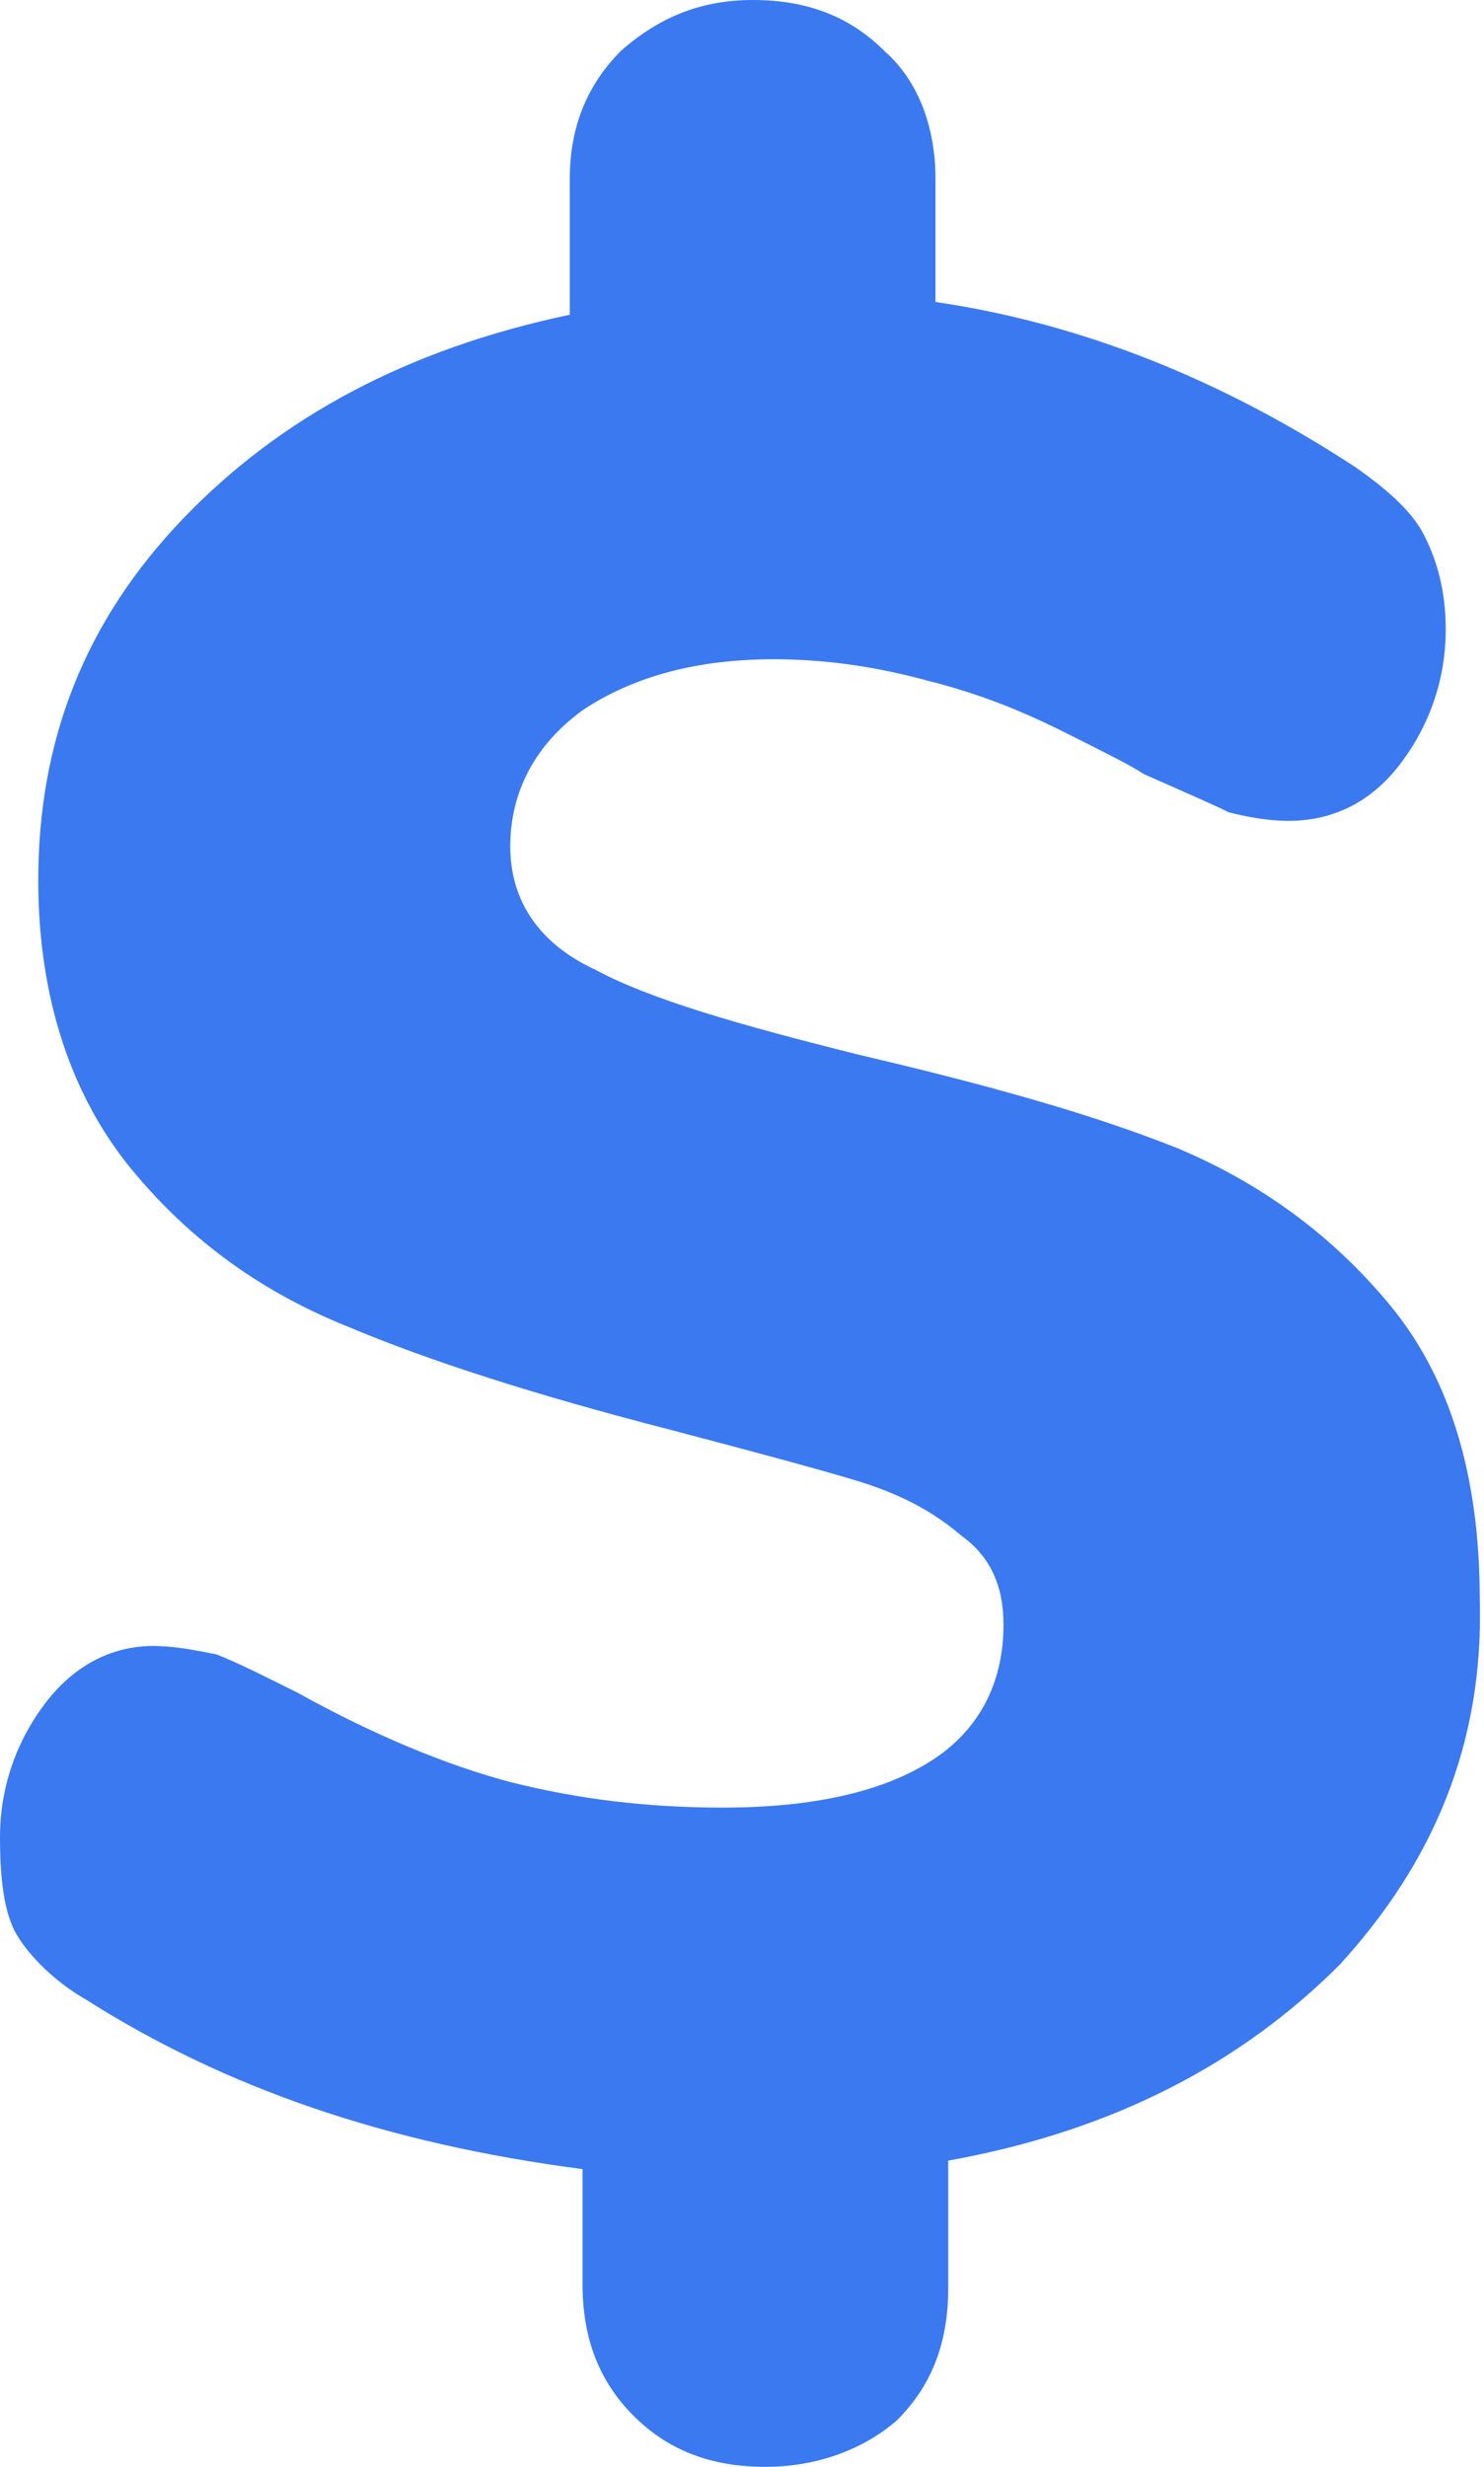 <?xml version="1.0" encoding="utf-8"?>
<!-- Generator: Adobe Illustrator 23.1.0, SVG Export Plug-In . SVG Version: 6.00 Build 0)  -->
<svg version="1.1" id="Capa_1" xmlns="http://www.w3.org/2000/svg" xmlns:xlink="http://www.w3.org/1999/xlink" x="0px" y="0px"
	 viewBox="0 0 34.9 58" style="enable-background:new 0 0 34.9 58;" xml:space="preserve">
<style type="text/css">
	.st0{fill:#3A79F0;}
	.st1{opacity:0.35;}
	.st2{fill:none;}
	.st3{opacity:0.35;fill:#3A79F0;}
</style>
<g>
	<g>
		<path class="st0" d="M31.5,46.2c-2.3,2.3-5.3,3.9-9.2,4.6v3c0,1.3-0.4,2.3-1.2,3.1C20.3,57.6,19.2,58,18,58
			c-1.3,0-2.3-0.4-3.1-1.2c-0.8-0.8-1.2-1.8-1.2-3.1V51C9.1,50.4,5.3,49.1,2,47c-0.7-0.4-1.3-1-1.6-1.5S0,44.2,0,43.2
			C0,42,0.4,40.9,1.1,40c0.7-0.9,1.6-1.3,2.5-1.3c0.5,0,1,0.1,1.5,0.2c0.5,0.2,1.1,0.5,1.9,0.9c1.8,1,3.5,1.7,5,2.1
			c1.6,0.4,3.2,0.6,5,0.6c2.2,0,3.8-0.4,4.9-1.1c1.1-0.7,1.7-1.8,1.7-3.2c0-0.9-0.3-1.6-1-2.1c-0.7-0.6-1.5-1-2.5-1.3
			c-1-0.3-2.5-0.7-4.4-1.2c-3.1-0.8-5.6-1.6-7.5-2.4c-2-0.8-3.7-2-5.1-3.7c-1.4-1.7-2.2-4-2.2-6.8c0-3.3,1.1-6.1,3.4-8.5
			c2.3-2.4,5.3-4,9.1-4.8V4.2c0-1.2,0.4-2.2,1.2-3C15.5,0.4,16.5,0,17.7,0C19,0,20,0.4,20.8,1.2C21.6,1.9,22,3,22,4.2v2.9
			c3.4,0.5,6.7,1.8,9.9,3.9c0.7,0.5,1.3,1,1.6,1.6c0.3,0.6,0.5,1.3,0.5,2.2c0,1.2-0.4,2.3-1.1,3.2c-0.7,0.9-1.6,1.3-2.6,1.3
			c-0.5,0-1-0.1-1.4-0.2c-0.4-0.2-1.1-0.5-2-0.9c-0.3-0.2-0.9-0.5-1.9-1c-1-0.5-2-0.9-3.2-1.2c-1.1-0.3-2.3-0.5-3.6-0.5
			c-1.8,0-3.3,0.4-4.5,1.2c-1.1,0.8-1.7,1.9-1.7,3.2c0,1.3,0.7,2.3,2,2.9c1.3,0.7,3.4,1.3,6.2,2c3,0.7,5.5,1.4,7.5,2.2
			c1.9,0.8,3.6,2,5,3.7c1.4,1.7,2.1,4,2.1,6.9C34.9,41,33.7,43.8,31.5,46.2z"/>
	</g>
</g>
</svg>
